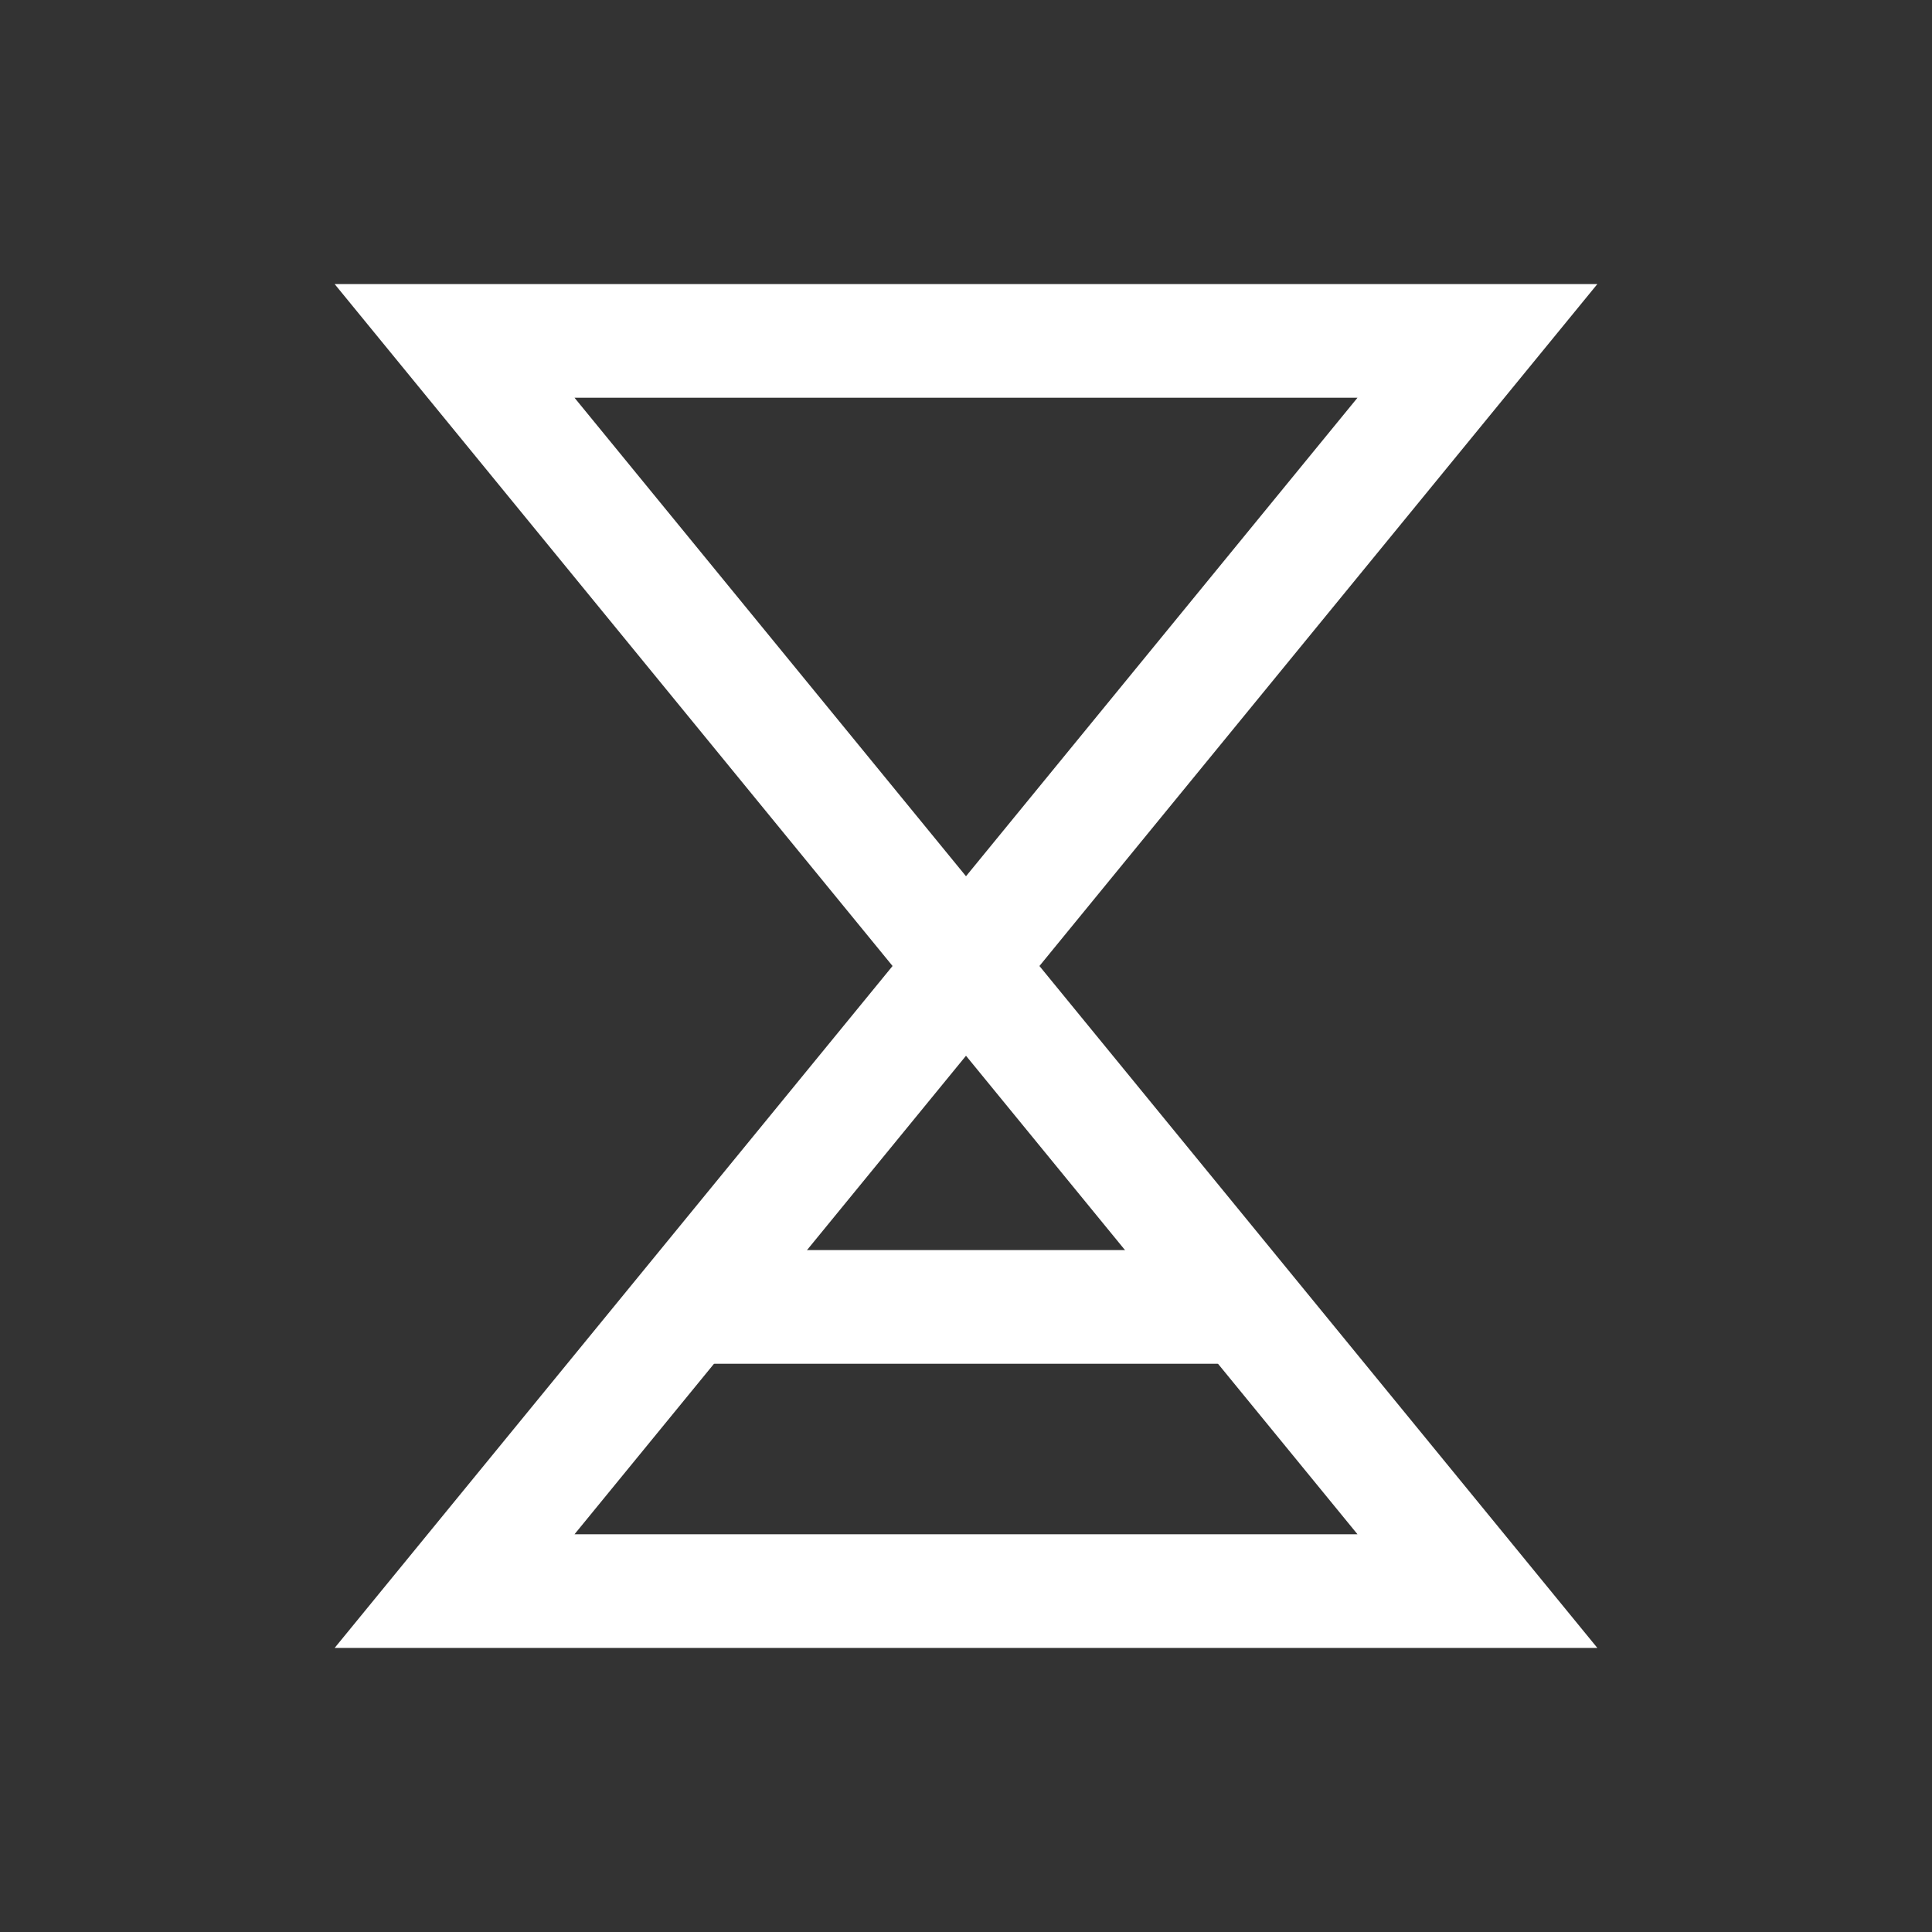 <svg width="24" height="24" viewBox="0 0 24 24" fill="none" xmlns="http://www.w3.org/2000/svg">
<rect x="0" y="0" width="24" height="24" fill="#333333" stroke="none"/>
<path d="M12 12L18.353 19.765L5.647 19.765L12 12Z" stroke="white" stroke-width="1.412"/>
<path d="M12 12L5.647 4.235L18.353 4.235L12 12Z" stroke="white" stroke-width="1.412"/>
<path d="M15.53 16.235L8.471 16.235" stroke="white" stroke-width="1.412"/>
</svg>
